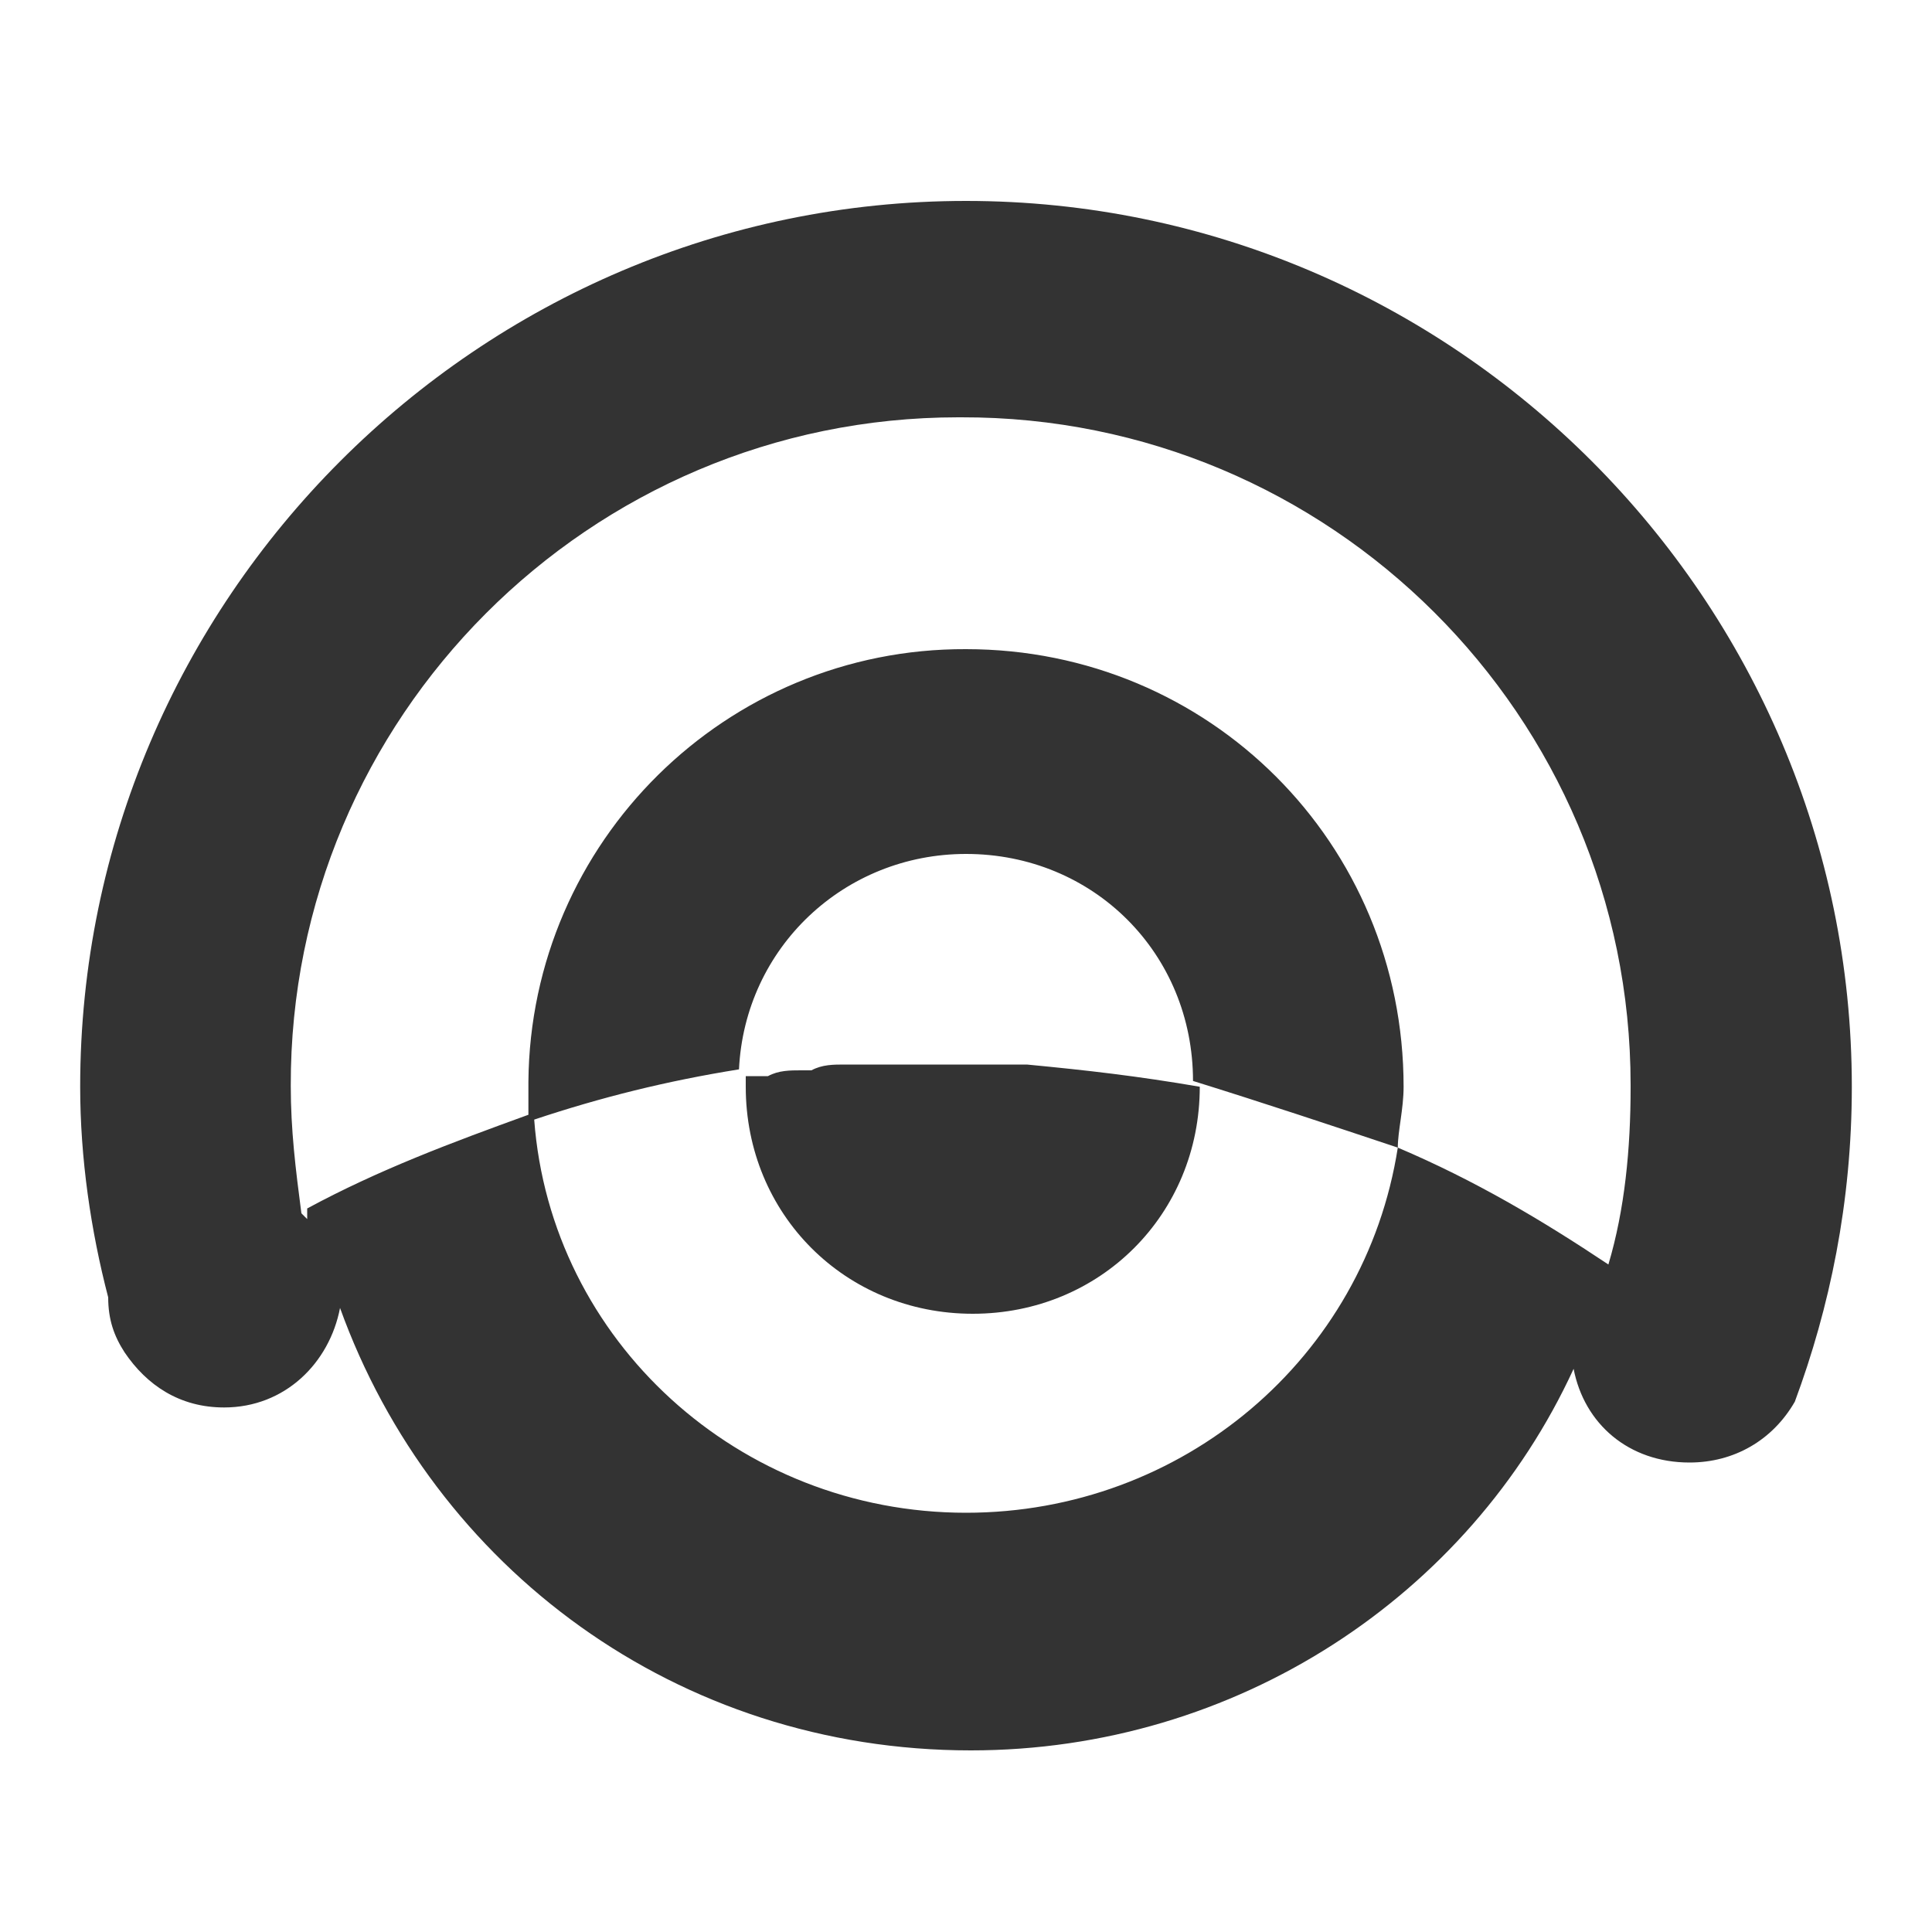 <?xml version="1.0" standalone="no"?><!DOCTYPE svg PUBLIC "-//W3C//DTD SVG 1.1//EN" "http://www.w3.org/Graphics/SVG/1.1/DTD/svg11.dtd"><svg class="icon" width="200px" height="200.00px" viewBox="0 0 1024 1024" version="1.1" xmlns="http://www.w3.org/2000/svg"><path fill="#333333" d="M981.504 576c0-258.048-210.944-469.504-469.504-469.504S42.496 317.952 42.496 576c0 37.888 5.632 76.288 14.848 111.616 0 11.776 3.072 20.48 8.704 29.184 11.776 17.408 29.184 29.184 52.736 29.184 32.256 0 55.808-23.552 61.44-52.736 49.664 137.728 178.688 234.496 334.336 234.496 140.8 0 264.192-81.92 319.488-202.24 5.632 29.184 29.184 49.664 61.44 49.664 23.552 0 44.032-11.776 55.808-32.256 18.432-49.664 30.208-105.472 30.208-166.912z m-240.64 32.256c-17.408 111.616-114.176 193.536-228.864 193.536-120.32 0-220.16-91.136-228.864-208.384 35.328-11.776 70.144-20.48 108.544-26.624 3.072-64.512 55.808-114.176 120.32-114.176 67.584 0 120.32 52.736 120.32 120.32 37.888 11.776 73.216 23.552 108.544 35.328 0-8.704 3.072-20.48 3.072-32.256 0-129.024-102.912-231.936-231.936-231.936-126.976-0.512-230.912 101.888-231.936 229.376v17.408c-40.96 14.848-79.36 29.184-117.248 49.664v5.632l-3.072-3.072c-3.072-23.552-5.632-44.032-5.632-67.584C153.6 380.416 312.32 221.184 507.904 221.184h1.536c195.584-0.512 354.816 158.208 354.816 353.792v1.536c0 32.256-3.072 64.512-11.776 93.696-35.328-23.552-70.656-44.544-111.616-61.952z m-196.608-44.032H447.488c-5.632 0-11.776 0-17.408 3.072h-5.632c-5.632 0-11.776 0-17.408 3.072h-11.776v5.632c0 67.584 52.736 120.32 120.32 120.32s120.32-52.736 120.32-120.32c-32.768-5.632-59.392-8.704-91.648-11.776z"  /></svg>